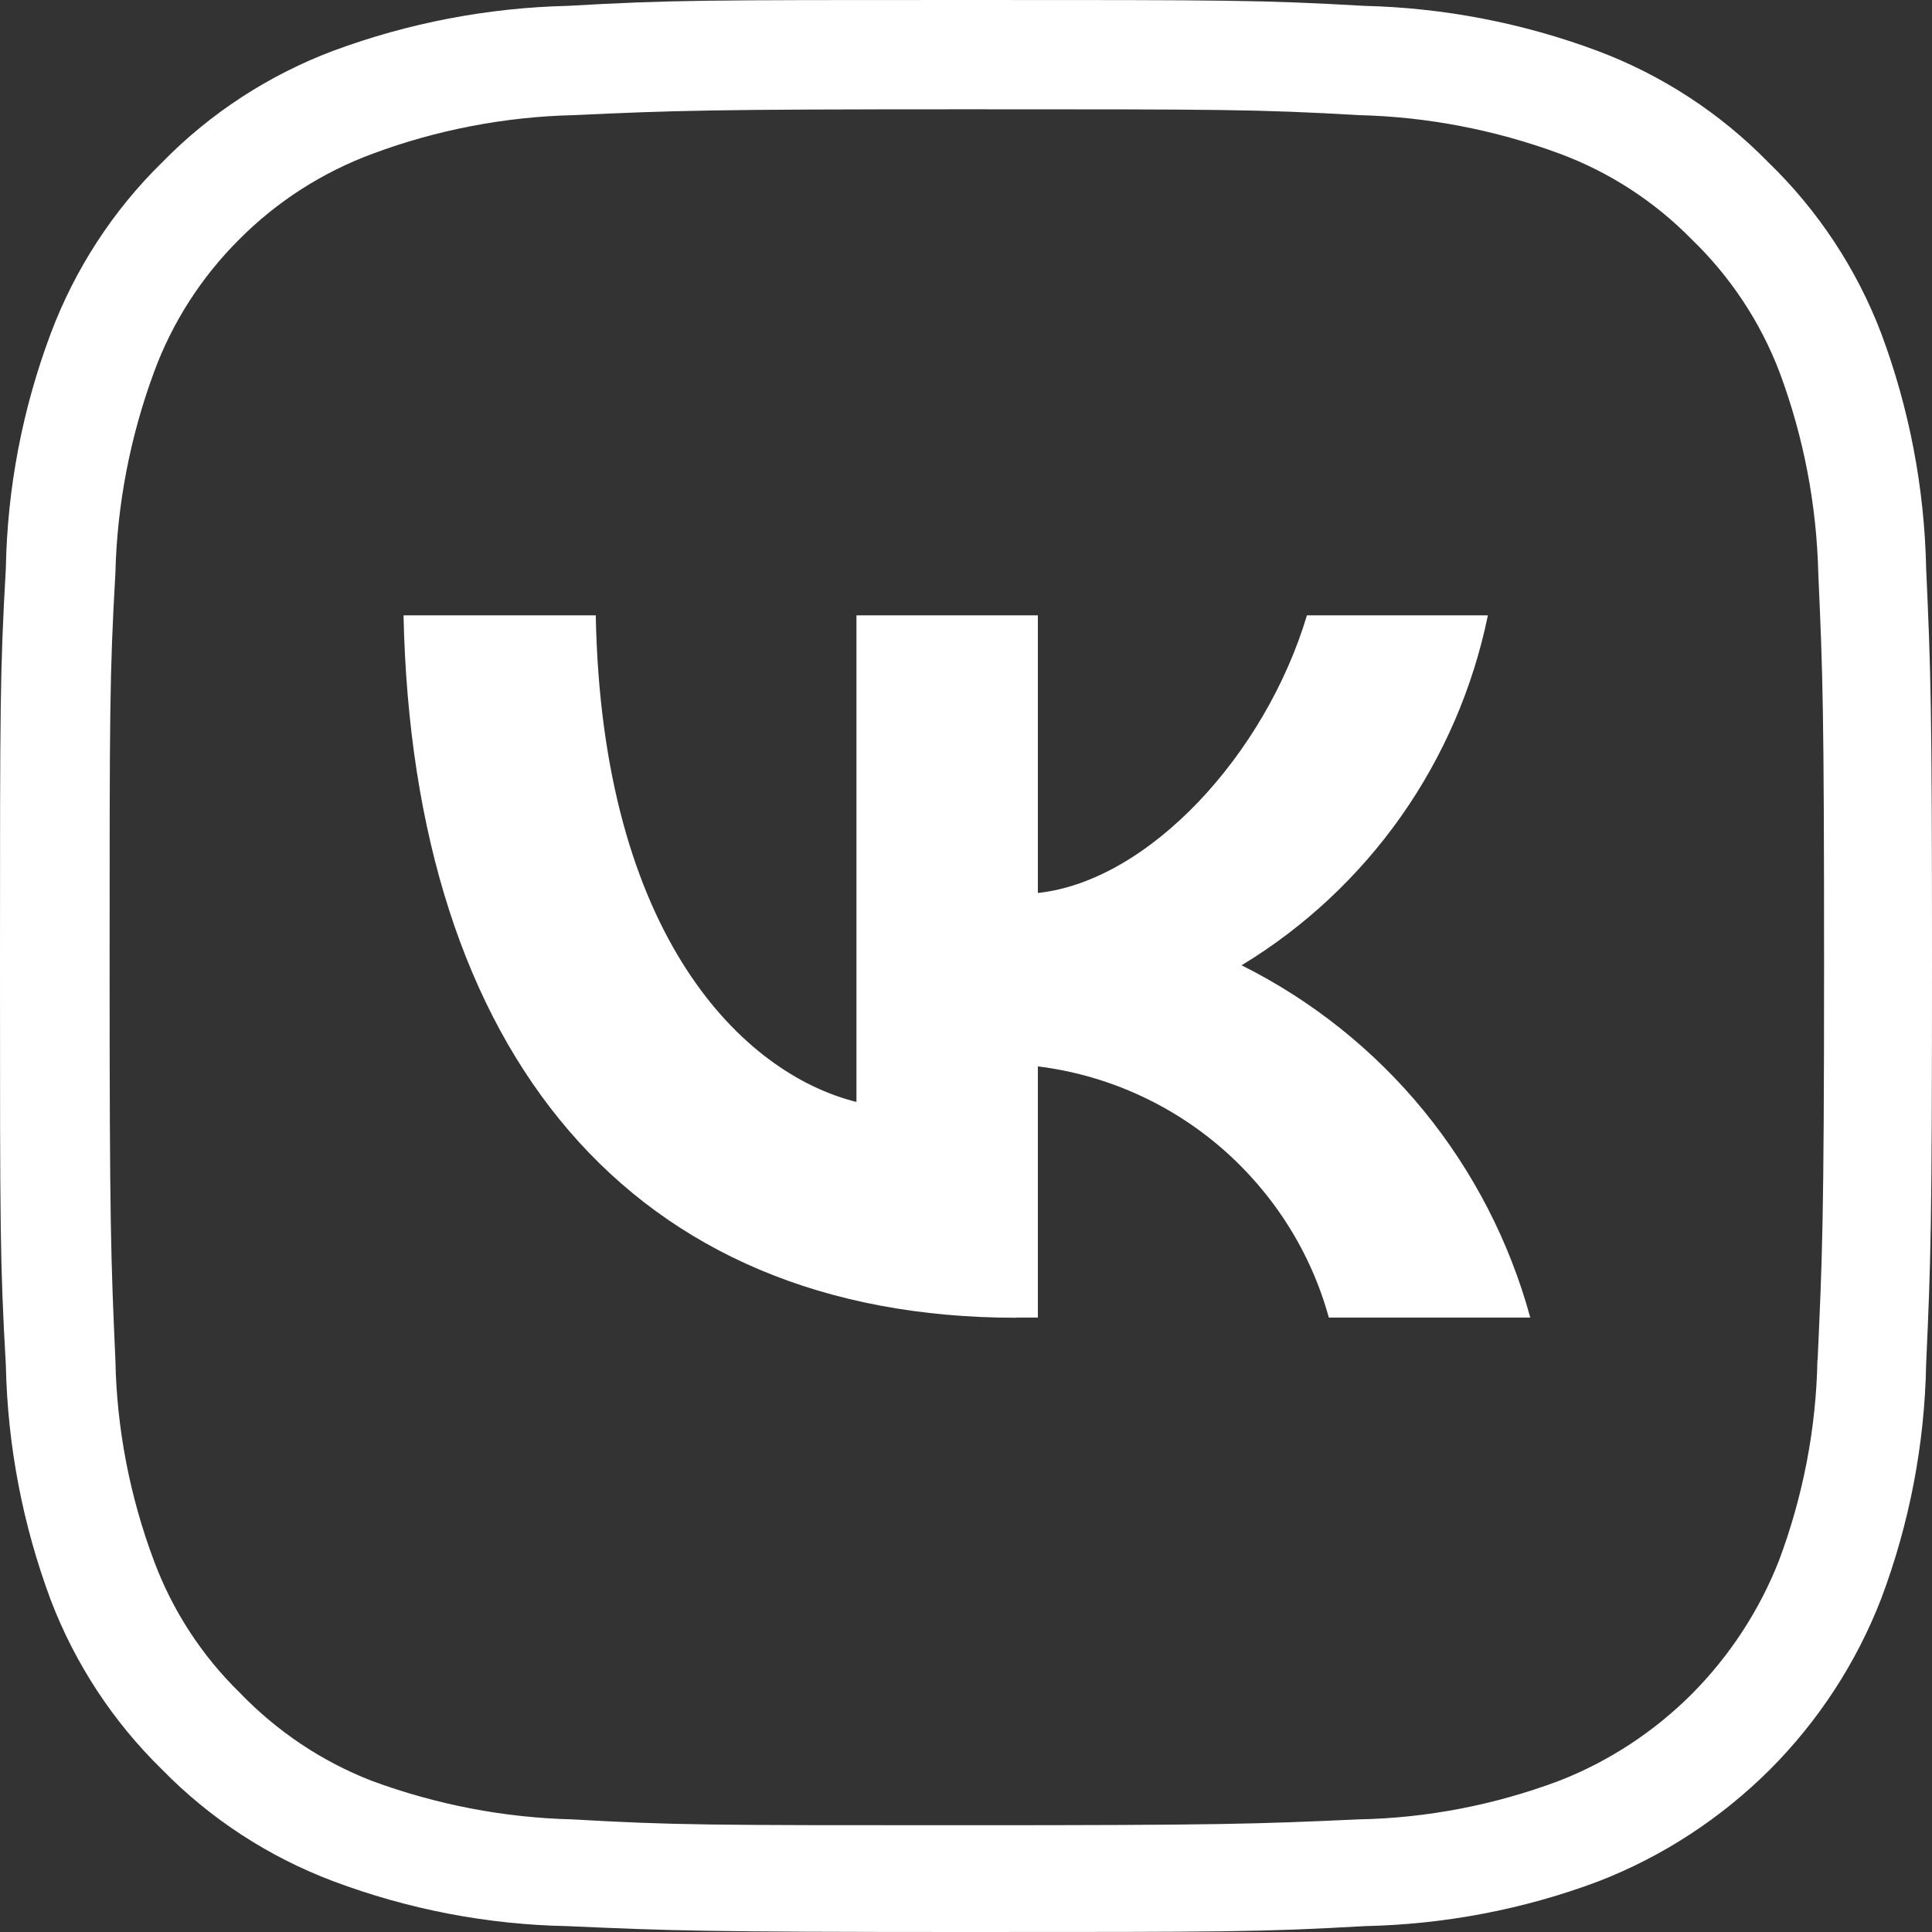 <svg width="30" height="30" viewBox="0 0 30 30" fill="none" xmlns="http://www.w3.org/2000/svg">
<rect x="0" y="0" width="30" height="30" fill="#333333" stroke="none"/>
<path d="M15.782 20.462C9.812 20.462 6.412 16.371 6.266 9.555H9.251C9.345 14.554 11.549 16.676 13.299 17.111V9.555H16.116V13.866C17.84 13.681 19.648 11.715 20.294 9.555H23.104C22.873 10.677 22.416 11.738 21.759 12.672C21.101 13.607 20.255 14.398 19.279 14.989C20.371 15.534 21.334 16.303 22.105 17.244C22.877 18.188 23.441 19.284 23.762 20.459H20.634C20.352 19.434 19.768 18.519 18.965 17.824C18.161 17.13 17.169 16.689 16.116 16.559V20.459H15.782V20.462Z" fill="white"/>
<path d="M28.221 21.12C28.201 22.184 27.997 23.236 27.624 24.232C27.32 25.007 26.859 25.711 26.273 26.302C25.683 26.892 24.98 27.353 24.205 27.654C23.21 28.027 22.156 28.232 21.097 28.251C19.508 28.323 18.983 28.342 14.99 28.342C10.997 28.342 10.472 28.342 8.884 28.251C7.821 28.225 6.771 28.021 5.776 27.654C4.998 27.353 4.298 26.882 3.721 26.282C3.131 25.705 2.677 25.007 2.389 24.232C2.016 23.236 1.812 22.184 1.792 21.12C1.721 19.531 1.702 19.005 1.702 15.008C1.702 11.011 1.702 10.486 1.792 8.896C1.818 7.832 2.022 6.781 2.389 5.785C2.674 5.006 3.128 4.302 3.714 3.718C4.301 3.127 5.011 2.673 5.792 2.385C6.787 2.015 7.84 1.814 8.9 1.788C10.482 1.716 11.007 1.697 15 1.697C18.993 1.697 19.518 1.697 21.106 1.788C22.169 1.814 23.22 2.018 24.215 2.385C24.986 2.67 25.686 3.124 26.263 3.711C26.869 4.295 27.339 5.003 27.637 5.791C28.007 6.787 28.208 7.835 28.234 8.896C28.305 10.486 28.324 11.011 28.324 15.008C28.324 19.005 28.295 19.531 28.224 21.12H28.221ZM29.909 8.821C29.883 7.575 29.647 6.343 29.212 5.178C28.83 4.175 28.23 3.267 27.459 2.521C26.71 1.755 25.806 1.165 24.801 0.788C23.644 0.357 22.419 0.12 21.184 0.091C19.583 -9.66875e-09 19.1 0 15 0C10.9 0 10.417 -9.66875e-09 8.816 0.091C7.571 0.12 6.34 0.357 5.176 0.788C4.175 1.165 3.267 1.755 2.518 2.521C1.753 3.27 1.164 4.179 0.788 5.178C0.35 6.346 0.113 7.575 0.091 8.821C-3.96034e-07 10.421 0 10.937 0 15.011C0 19.086 -3.96034e-07 19.599 0.091 21.201C0.117 22.447 0.353 23.68 0.788 24.845C1.167 25.838 1.757 26.736 2.518 27.479C3.267 28.245 4.175 28.835 5.176 29.212C6.343 29.65 7.571 29.886 8.816 29.909C10.417 29.98 10.929 30 15 30C19.071 30 19.583 30 21.184 29.909C22.429 29.883 23.66 29.65 24.824 29.212C25.819 28.826 26.723 28.235 27.482 27.479C28.237 26.723 28.827 25.818 29.212 24.822C29.65 23.657 29.887 22.425 29.909 21.179C29.981 19.579 30 19.07 30 14.989C30 10.907 29.981 10.424 29.909 8.824V8.821Z" fill="white"/>
</svg>
